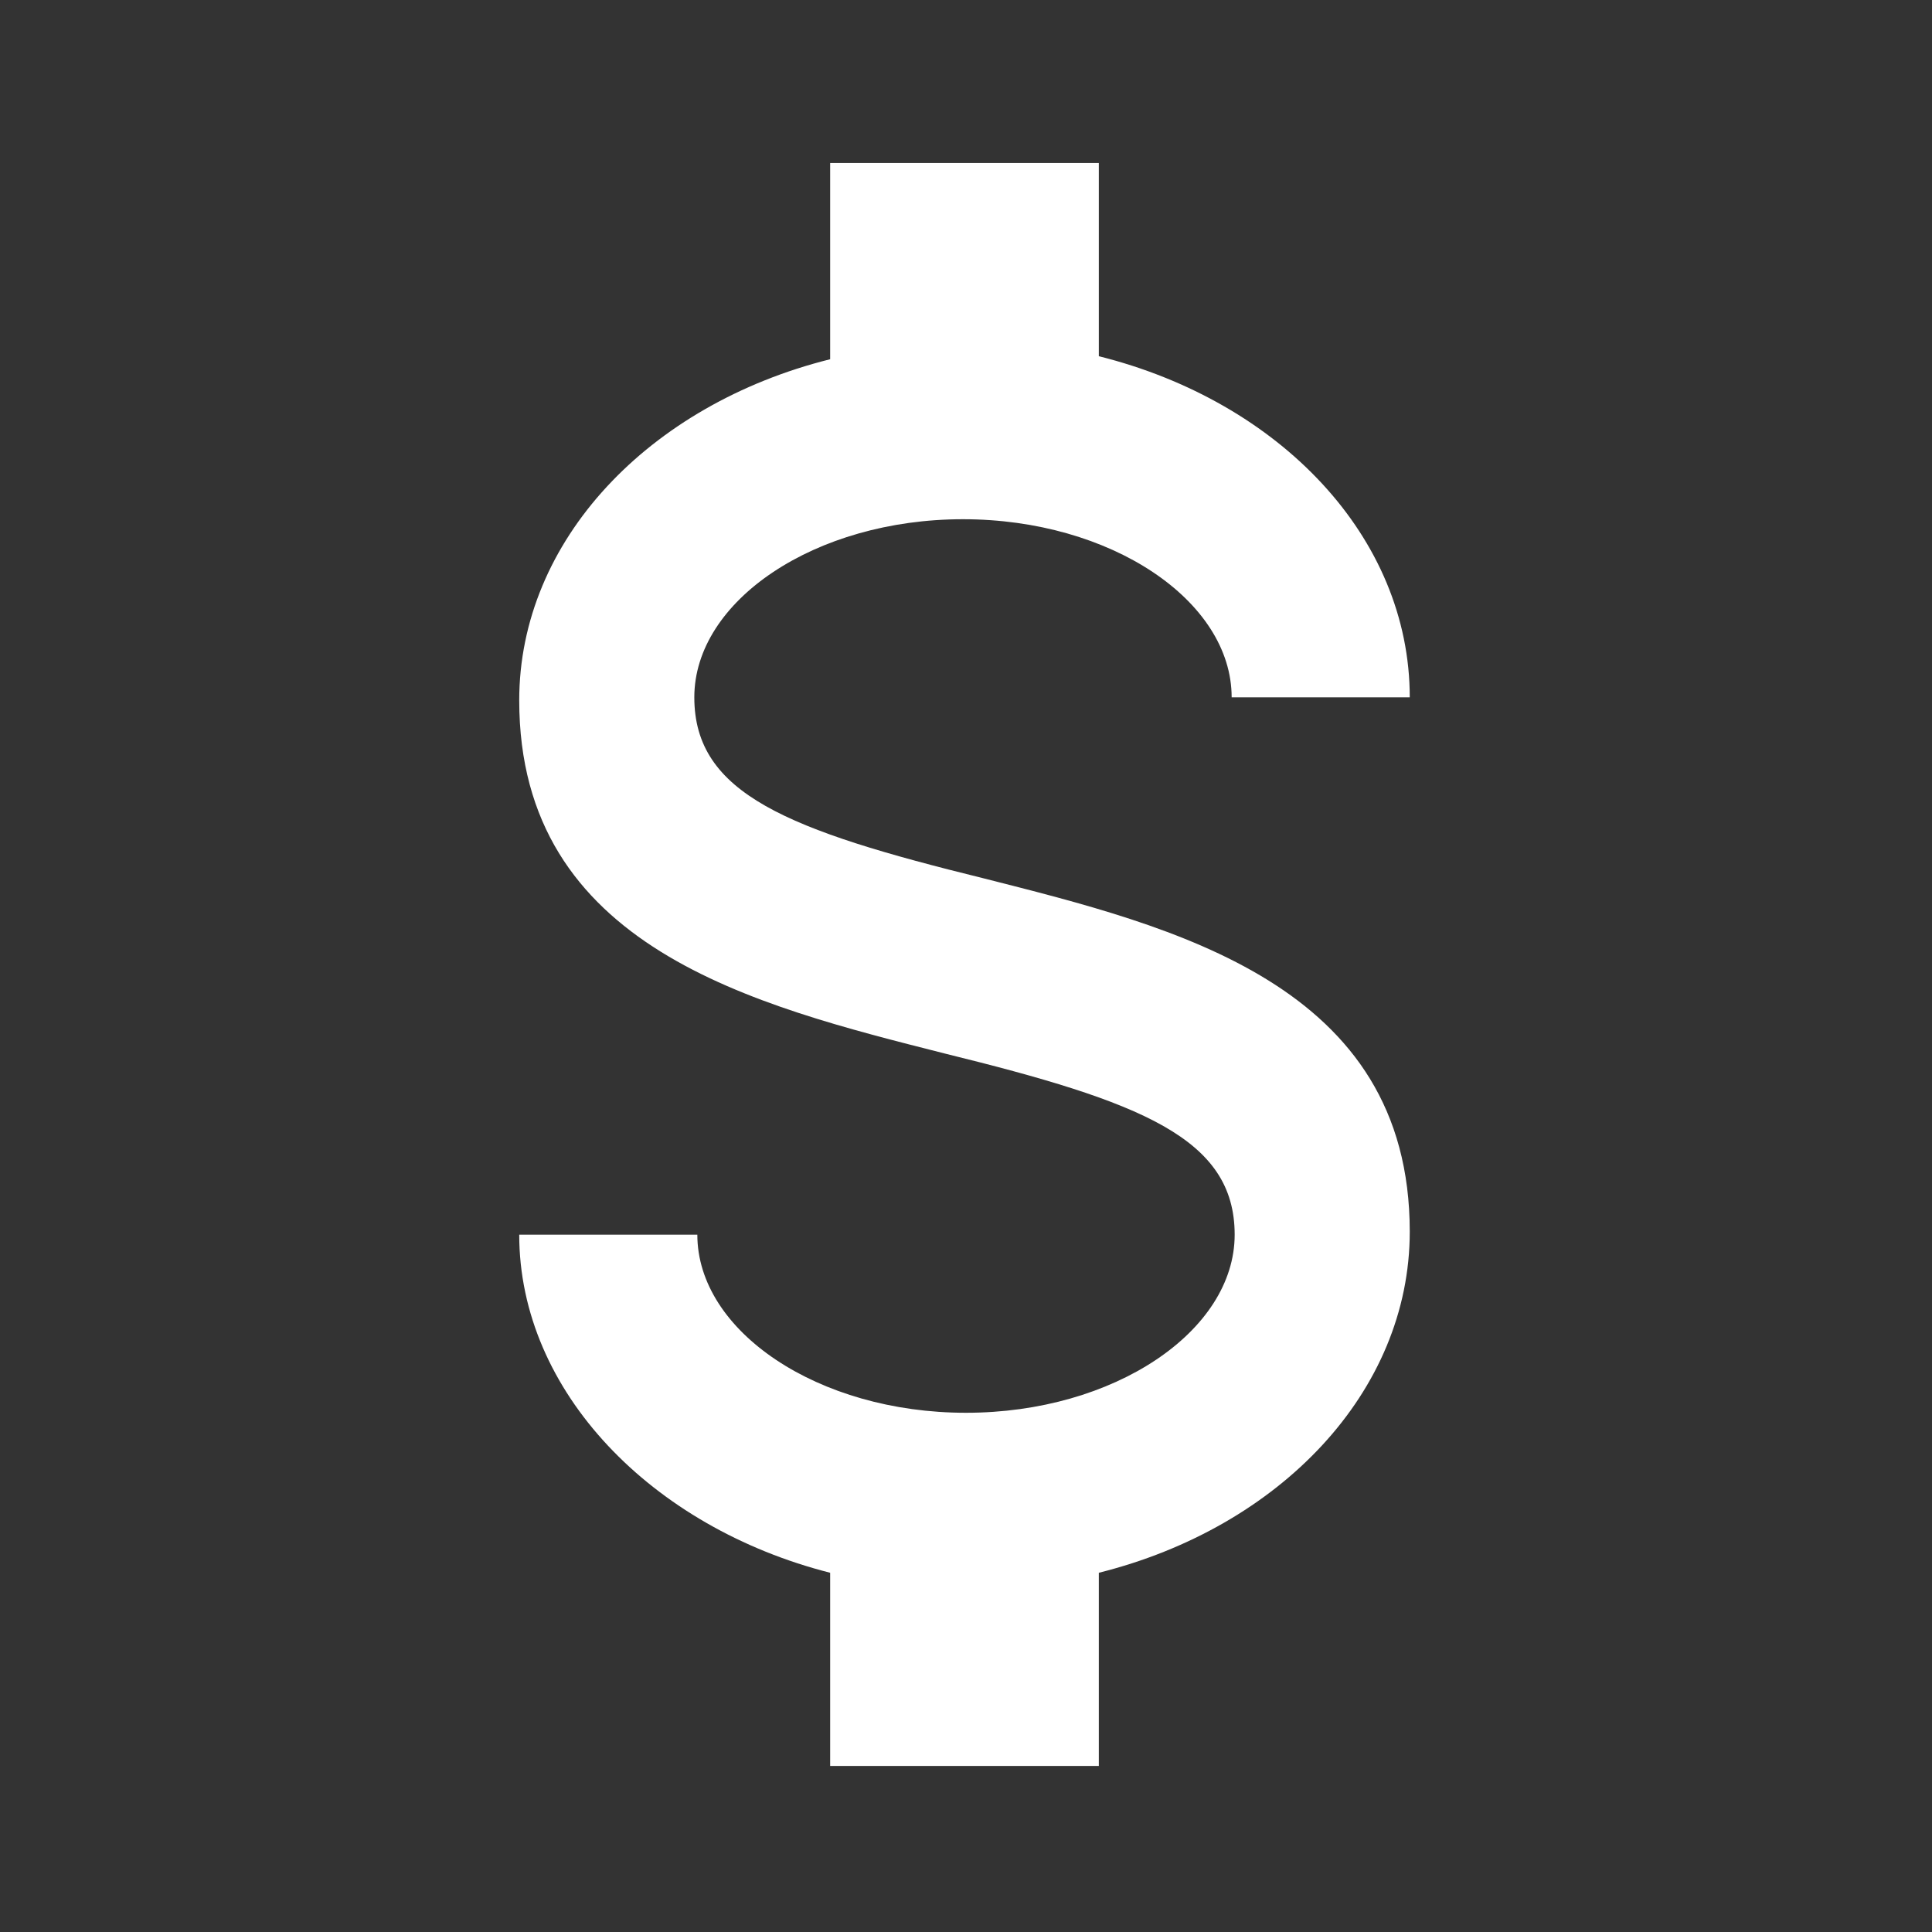 <?xml version="1.0" encoding="utf-8"?>
<!-- Generator: Adobe Illustrator 25.2.3, SVG Export Plug-In . SVG Version: 6.00 Build 0)  -->
<svg version="1.1"
	 id="Layer_1" xmlns:cc="http://creativecommons.org/ns#" xmlns:dc="http://purl.org/dc/elements/1.1/" xmlns:inkscape="http://www.inkscape.org/namespaces/inkscape" xmlns:rdf="http://www.w3.org/1999/02/22-rdf-syntax-ns#" xmlns:sodipodi="http://sodipodi.sourceforge.net/DTD/sodipodi-0.dtd" xmlns:svg="http://www.w3.org/2000/svg"
	 xmlns="http://www.w3.org/2000/svg" xmlns:xlink="http://www.w3.org/1999/xlink" x="0px" y="0px" viewBox="0 0 64 64"
	 style="enable-background:new 0 0 64 64;" xml:space="preserve">
<rect x="0" y="0" width="64" height="64" fill="#333333" stroke="none"/>
<style type="text/css">
	.st0{fill:#FFFFFF;}
</style>
<path class="st0" d="M17.2,40.9h5.9c0,3.2,4,5.9,8.9,5.9s8.9-2.7,8.9-5.9c0-3.2-3.1-4.4-9.6-6c-6.3-1.6-14.1-3.5-14.1-11.7
	c0-5.3,4.3-9.8,10.3-11.3V5.4h8.9v6.4c6,1.5,10.3,6,10.3,11.3h-5.9c0-3.2-4-5.9-8.9-5.9s-8.9,2.7-8.9,5.9c0,3.2,3.1,4.4,9.6,6
	c6.3,1.6,14.1,3.5,14.1,11.7c0,5.3-4.3,9.8-10.3,11.3v6.4h-8.9v-6.4C21.6,50.6,17.2,46.1,17.2,40.9z"/>
</svg>
